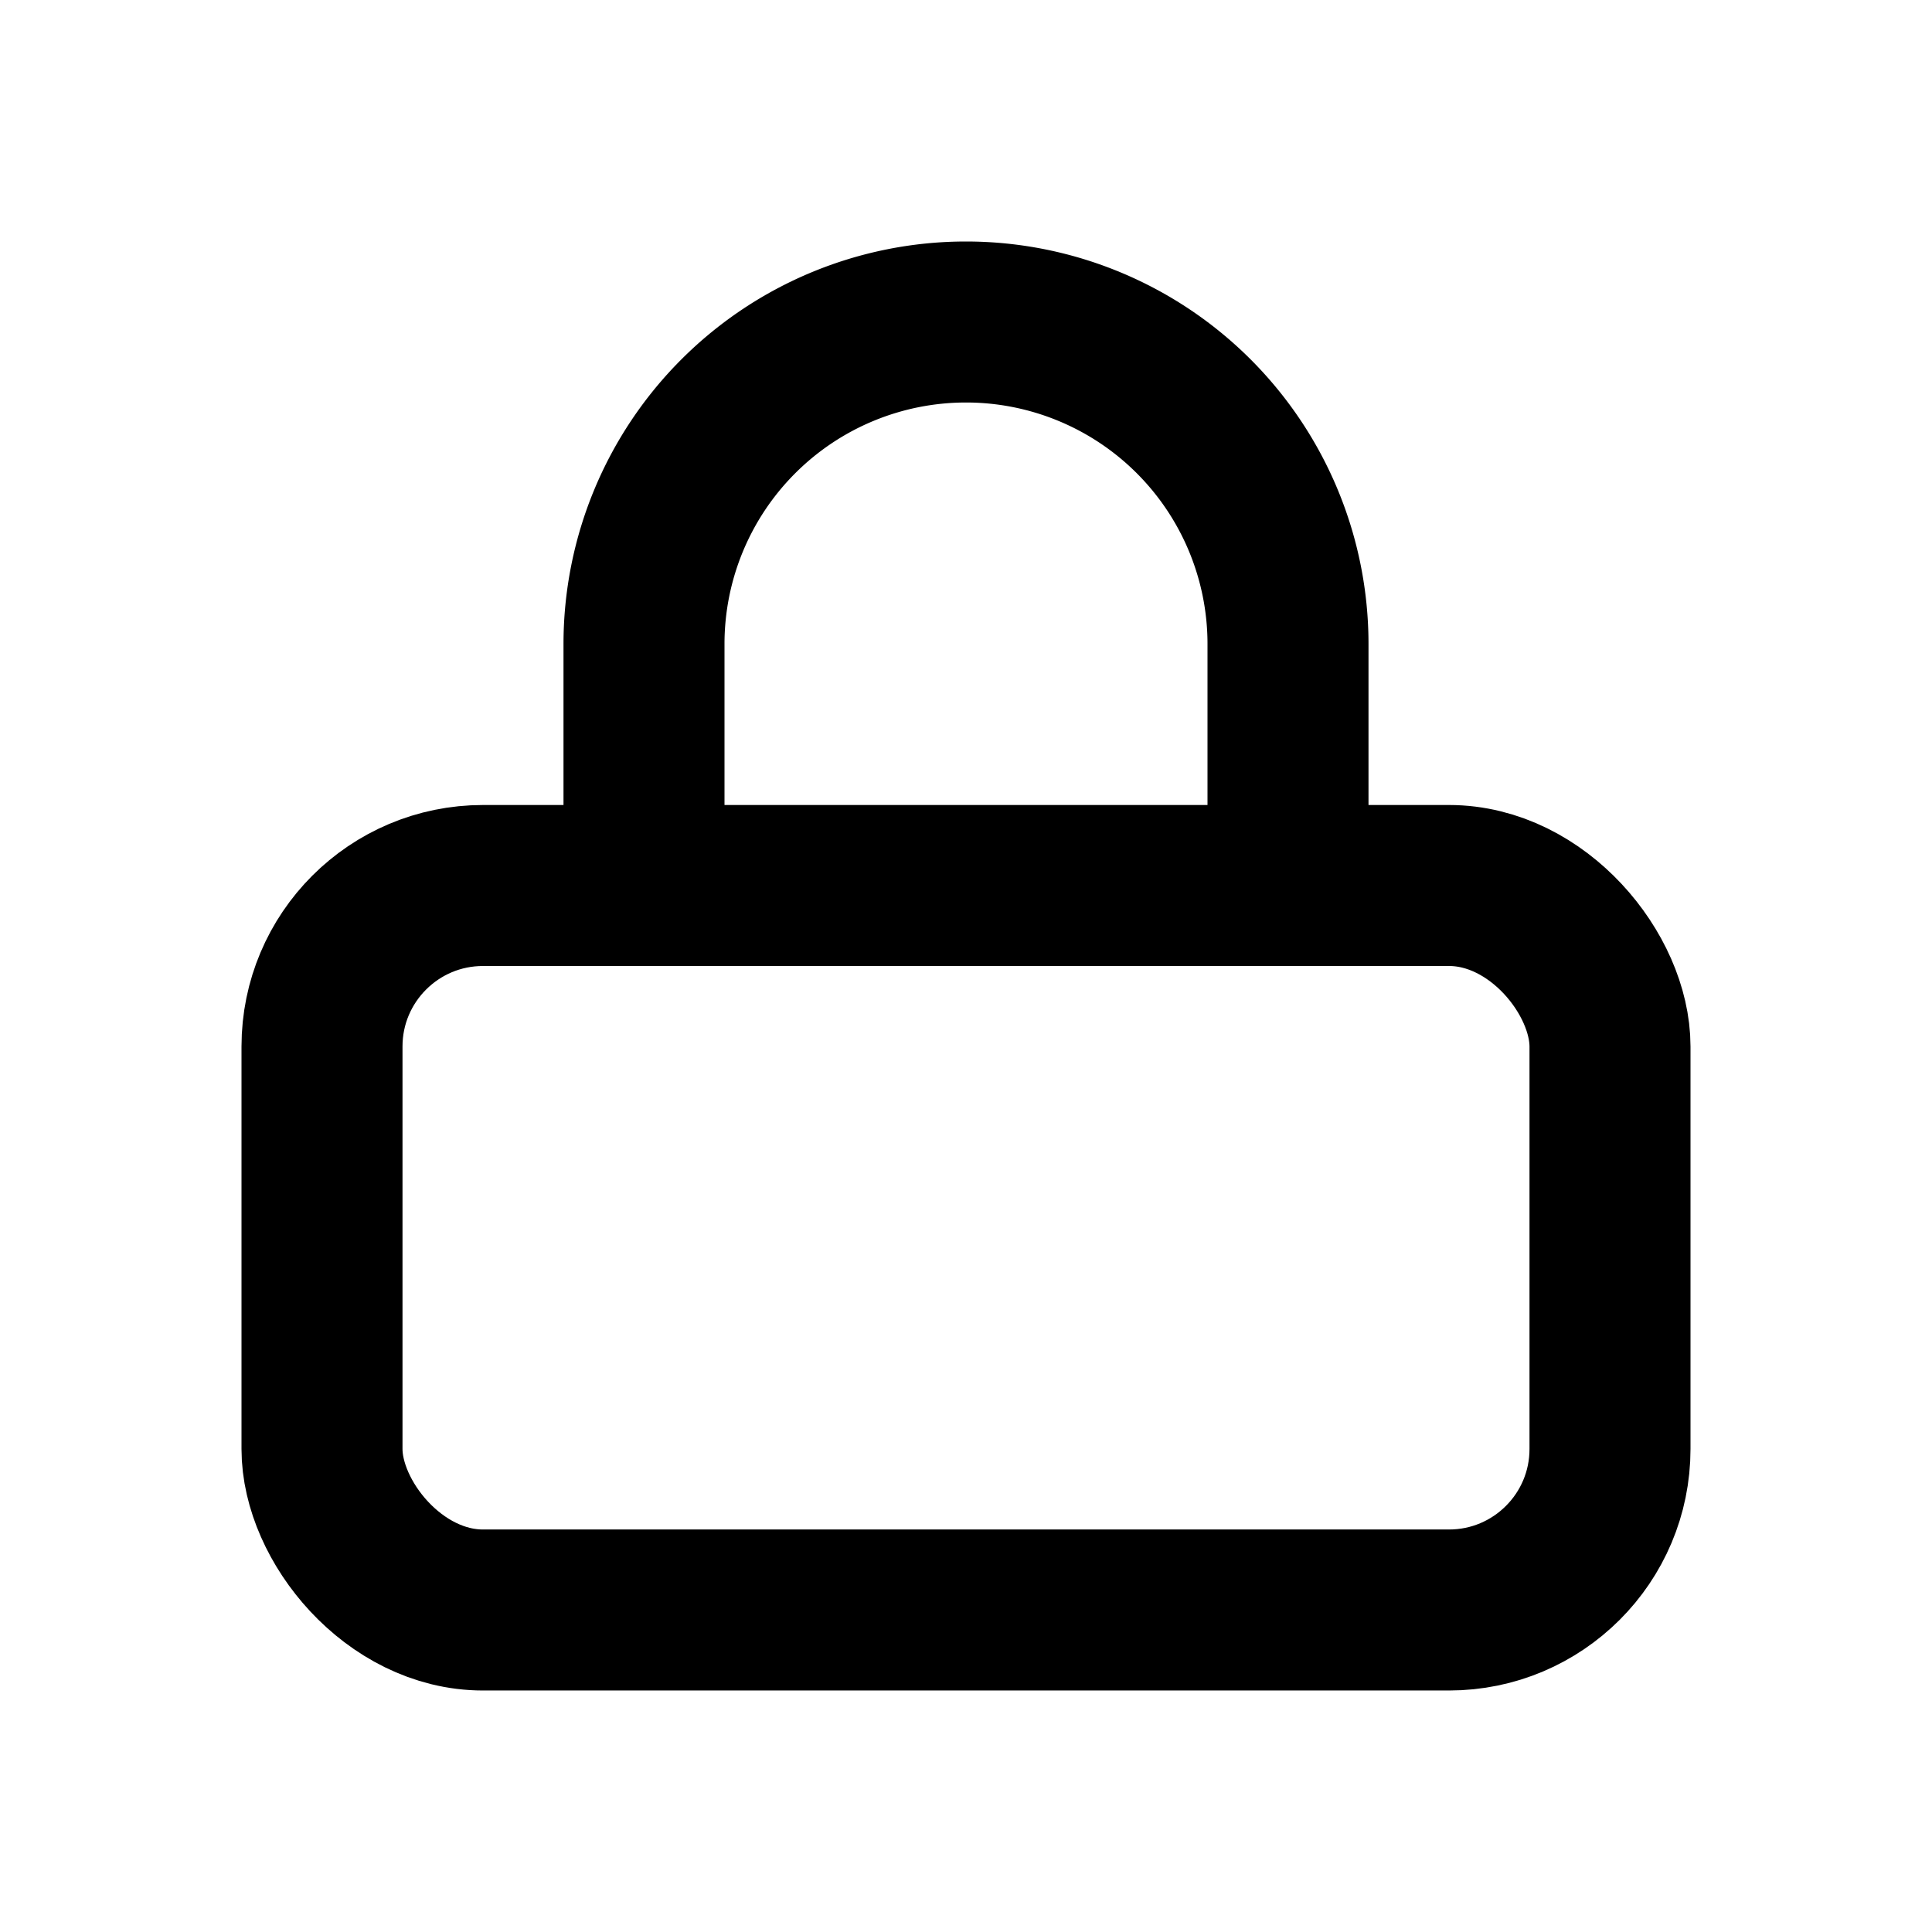 <svg xmlns="http://www.w3.org/2000/svg" width="24" height="24" 
 viewBox="0 0 24 24" fill="none" stroke="currentColor" stroke-width="2" 
 stroke-linecap="round" stroke-linejoin="round"><rect x="4" y="11" width="16" height="9" rx="2"/><path d="M8 11V8a4 4 0 0 1 8 0v3"/></svg>
